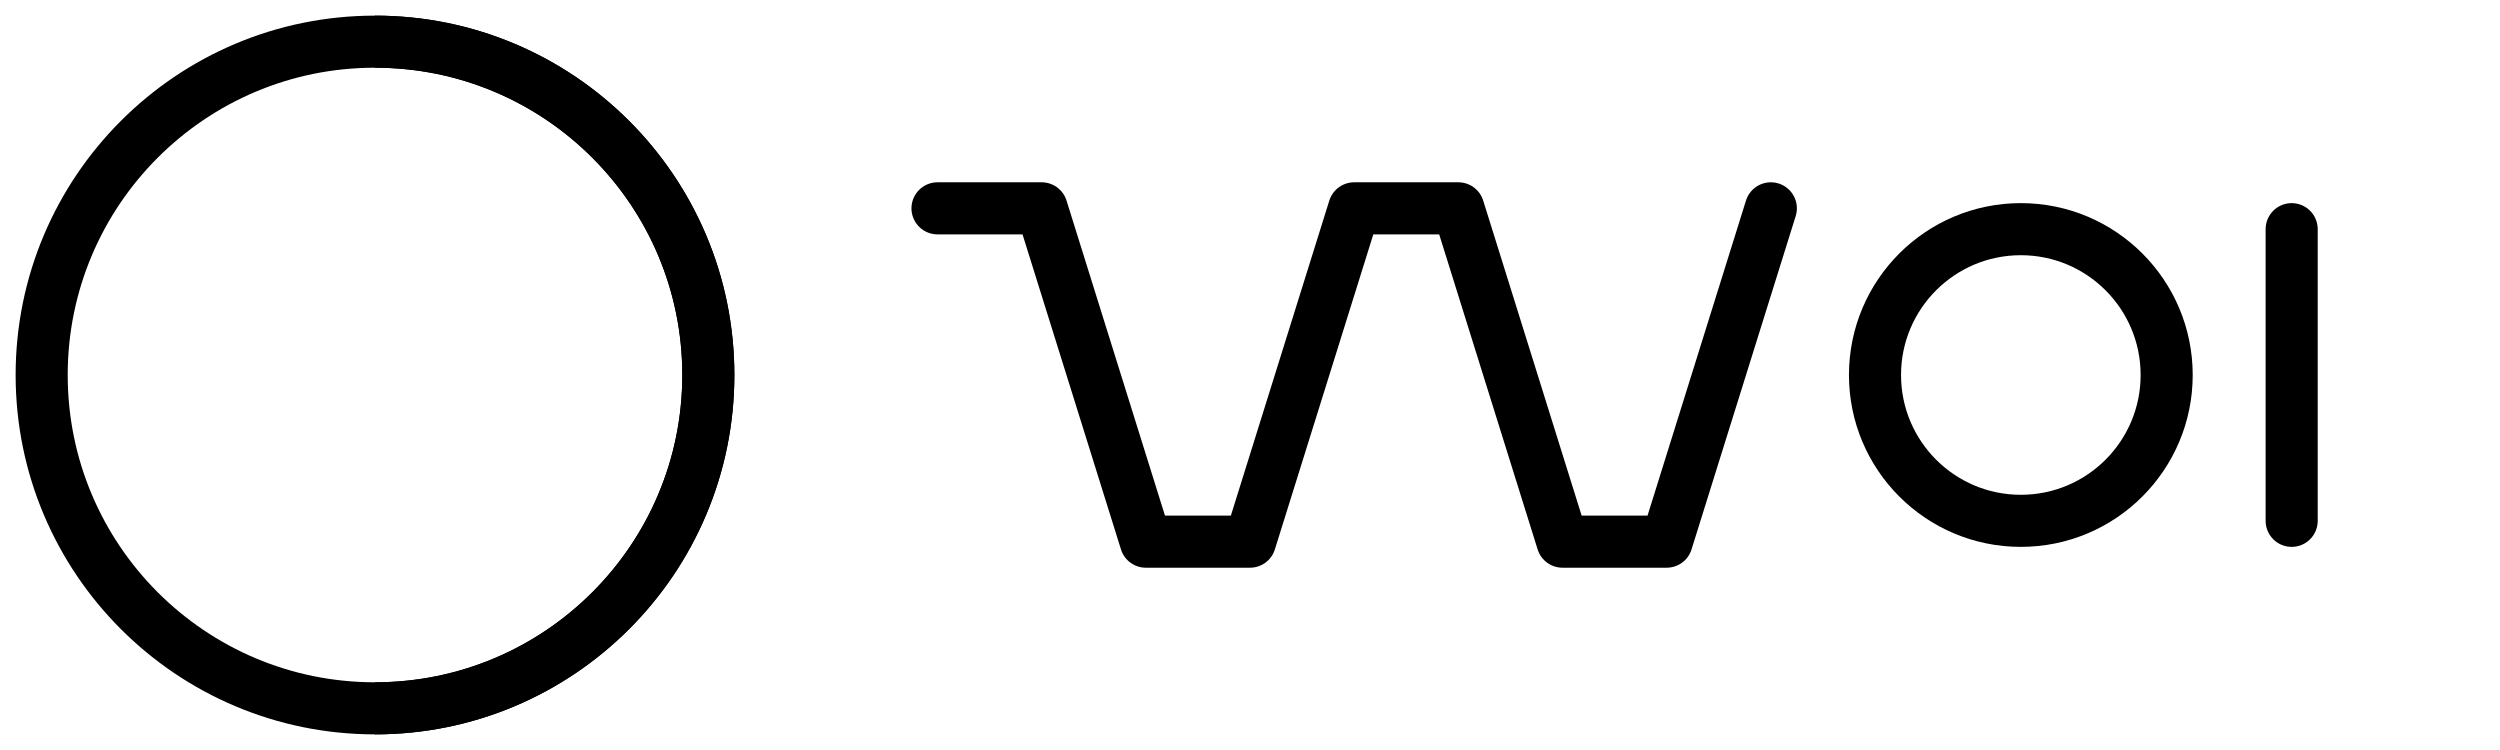 <svg width="120" height="36" viewBox="0 0 120 36" fill="none" xmlns="http://www.w3.org/2000/svg">
  <circle cx="18" cy="18" r="16" stroke="currentColor" stroke-width="2.5"/>
  <path d="M18 34C26.837 34 34 26.837 34 18C34 9.163 26.837 2 18 2" stroke="currentColor" stroke-width="2.5"/>
  <path d="M45 10H50L55 26H60L65 10H70L75 26H80L85 10" stroke="currentColor" stroke-width="2.5" stroke-linecap="round" stroke-linejoin="round"/>
  <path d="M90 18C90 14.134 93.134 11 97 11C100.866 11 104 14.134 104 18C104 21.866 100.866 25 97 25C93.134 25 90 21.866 90 18Z" stroke="currentColor" stroke-width="2.5"/>
  <path d="M110 11V25" stroke="currentColor" stroke-width="2.5" stroke-linecap="round"/>
</svg> 